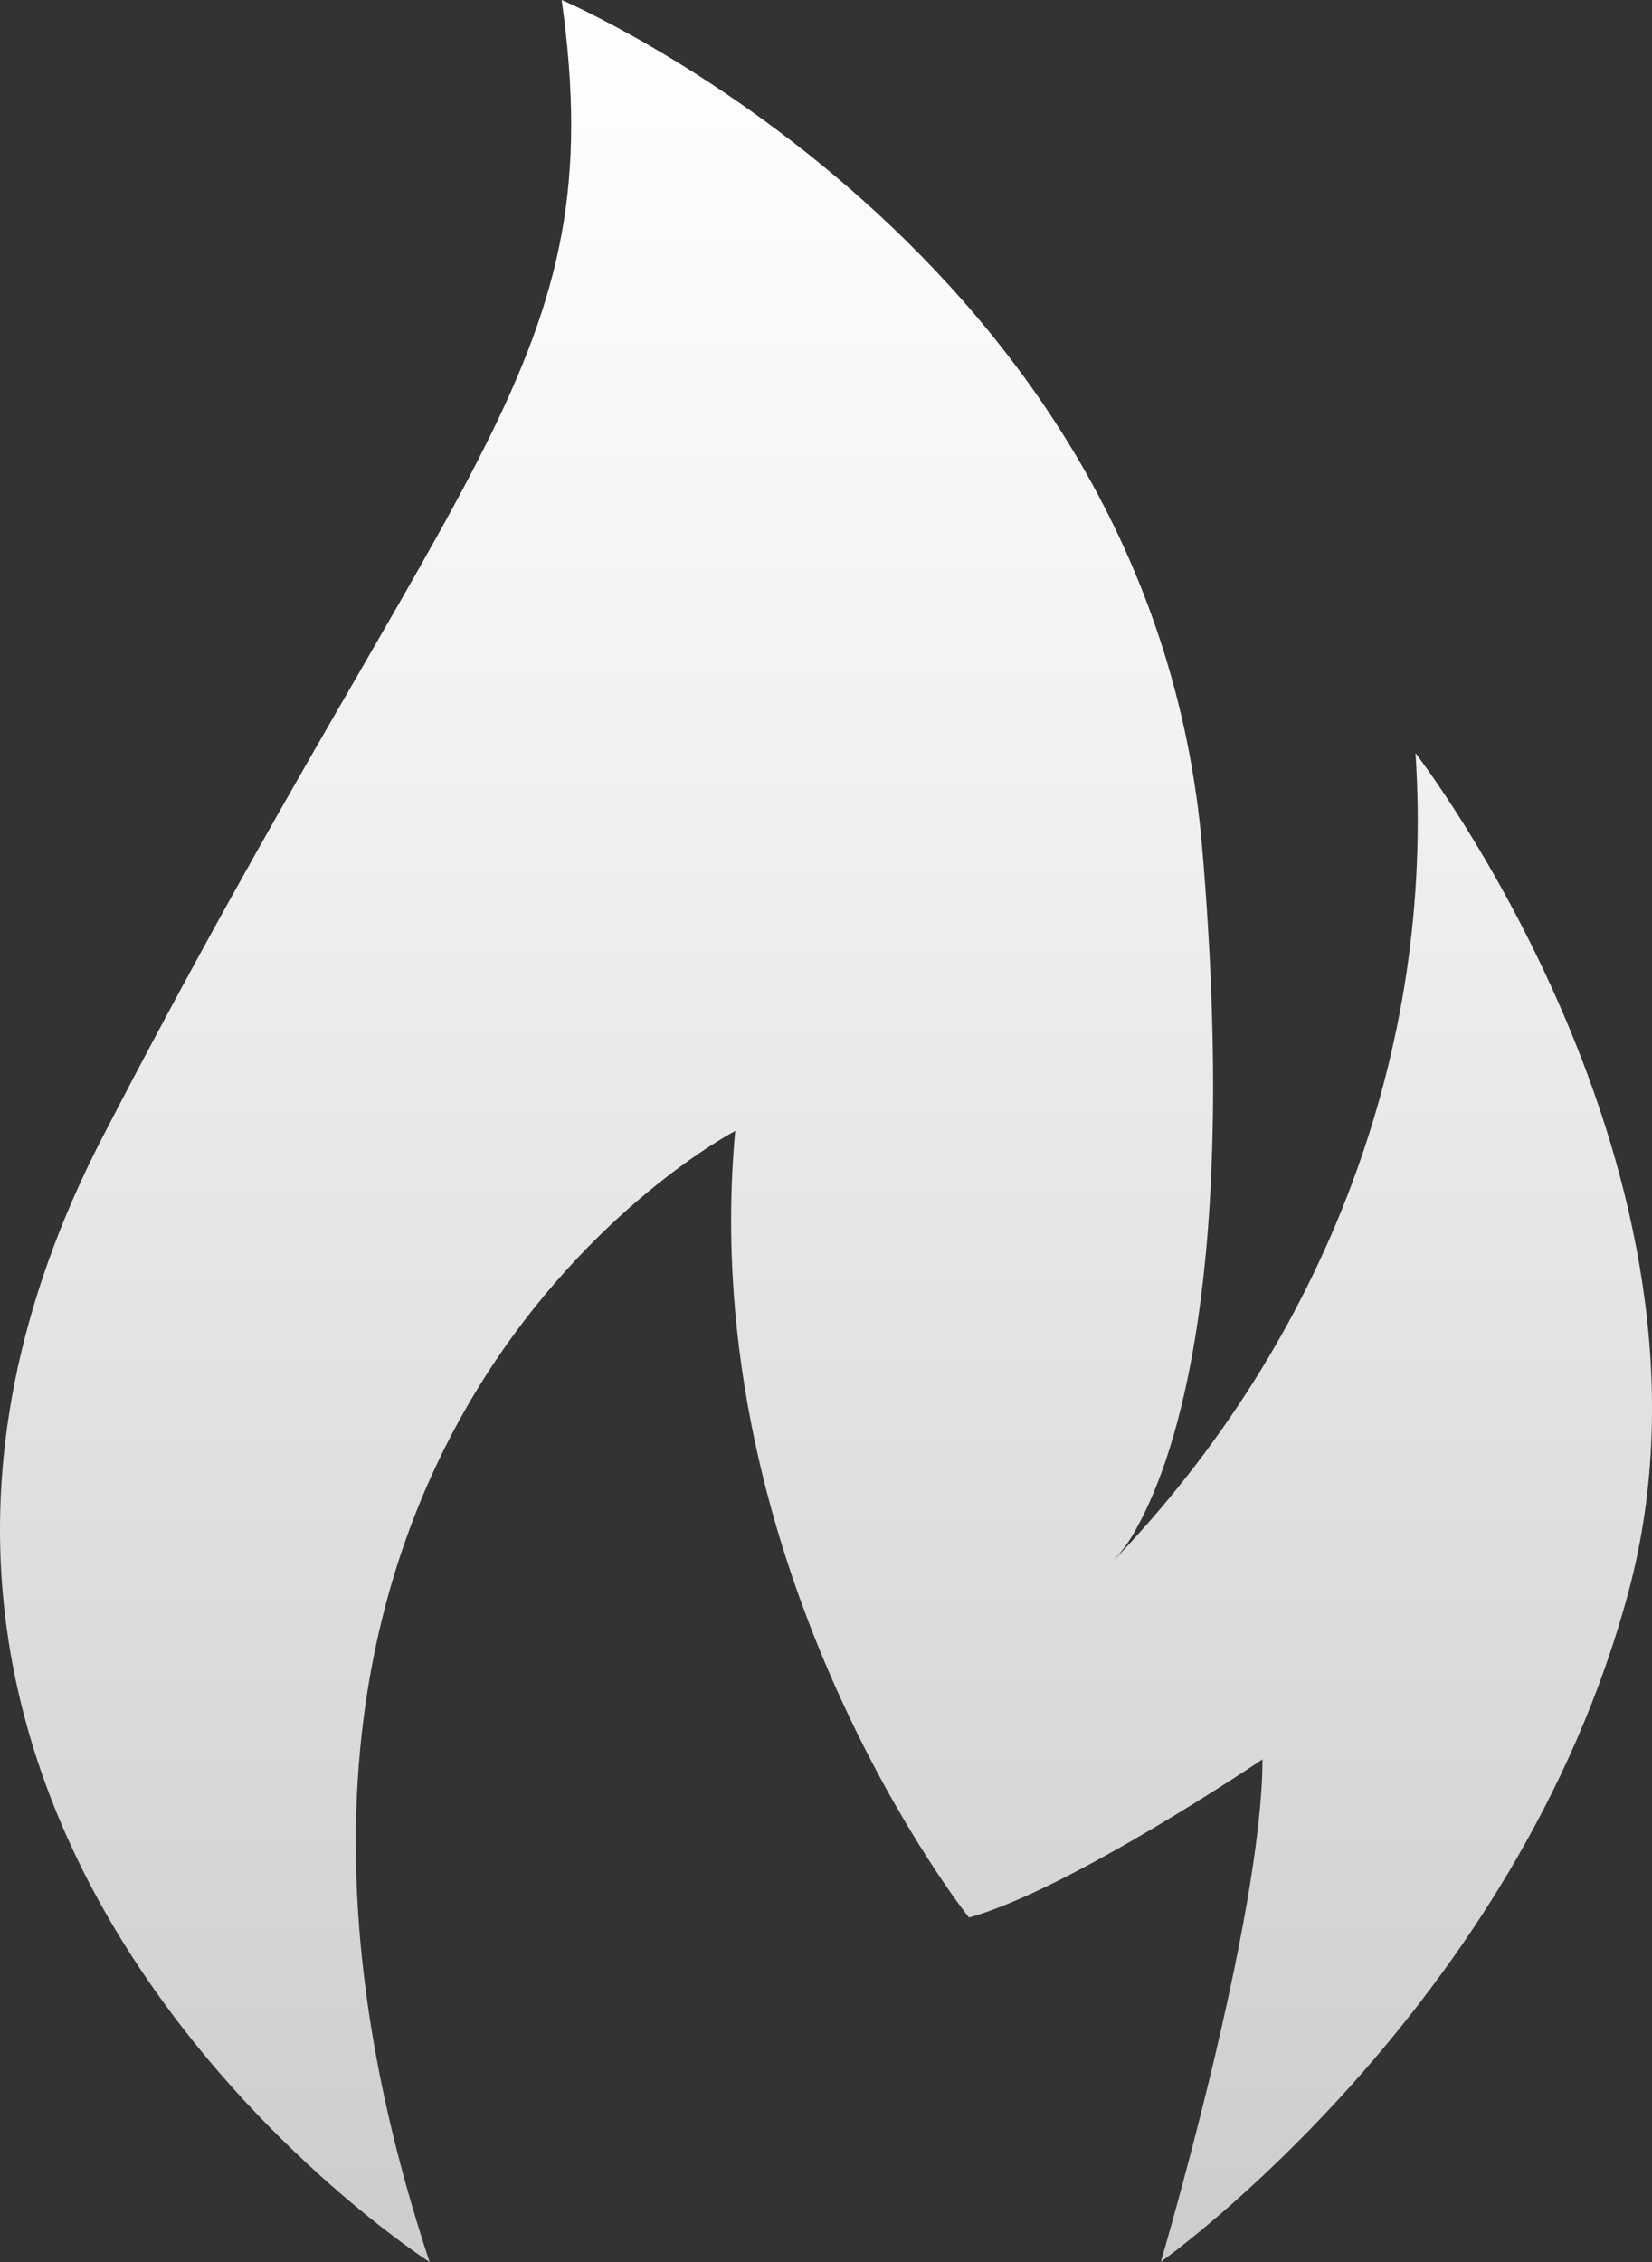 <?xml version="1.0" encoding="UTF-8"?>
<svg width="19px" height="26px" viewBox="0 0 19 26" version="1.1" xmlns="http://www.w3.org/2000/svg" xmlns:xlink="http://www.w3.org/1999/xlink">
    <rect x="0" y="0" width="19" height="26" fill="#333333" stroke="none"/>
    <!-- Generator: Sketch 59.1 (86144) - https://sketch.com -->
    <title>slot-icon-Popular </title>
    <desc>Created with Sketch.</desc>
    <defs>
        <linearGradient x1="50%" y1="100%" x2="50%" y2="0.122%" id="linearGradient-1">
            <stop stop-color="#CCCCCC" offset="0%"></stop>
            <stop stop-color="#F0F0F0" offset="64%"></stop>
            <stop stop-color="#FFFFFF" offset="100%"></stop>
            <stop stop-color="#FBFBFA" offset="100%"></stop>
            <stop stop-color="#F0EEEB" offset="100%"></stop>
        </linearGradient>
    </defs>
    <g id="Welcome" stroke="none" stroke-width="1" fill="none" fill-rule="evenodd">
        <path d="M4.941,26 C1.783,16.476 8.456,12.999 8.456,12.999 C7.989,18.081 11.144,22.04 11.144,22.04 C12.305,21.72 14.52,20.222 14.52,20.222 C14.52,22.04 13.351,25.998 13.351,25.998 C13.351,25.998 17.443,23.102 18.731,18.293 C20.017,13.484 16.28,8.656 16.28,8.656 C16.506,12.059 15.247,15.407 12.782,17.965 C12.906,17.835 13.009,17.69 13.089,17.533 C13.531,16.722 14.242,14.616 13.826,9.737 C13.24,2.888 6.46,0 6.46,0 C7.044,4.173 5.292,5.134 1.187,13.055 C-2.918,20.974 4.941,26 4.941,26 Z" id="Path" fill="url(#linearGradient-1)" fill-rule="nonzero"></path>
    </g>
</svg>